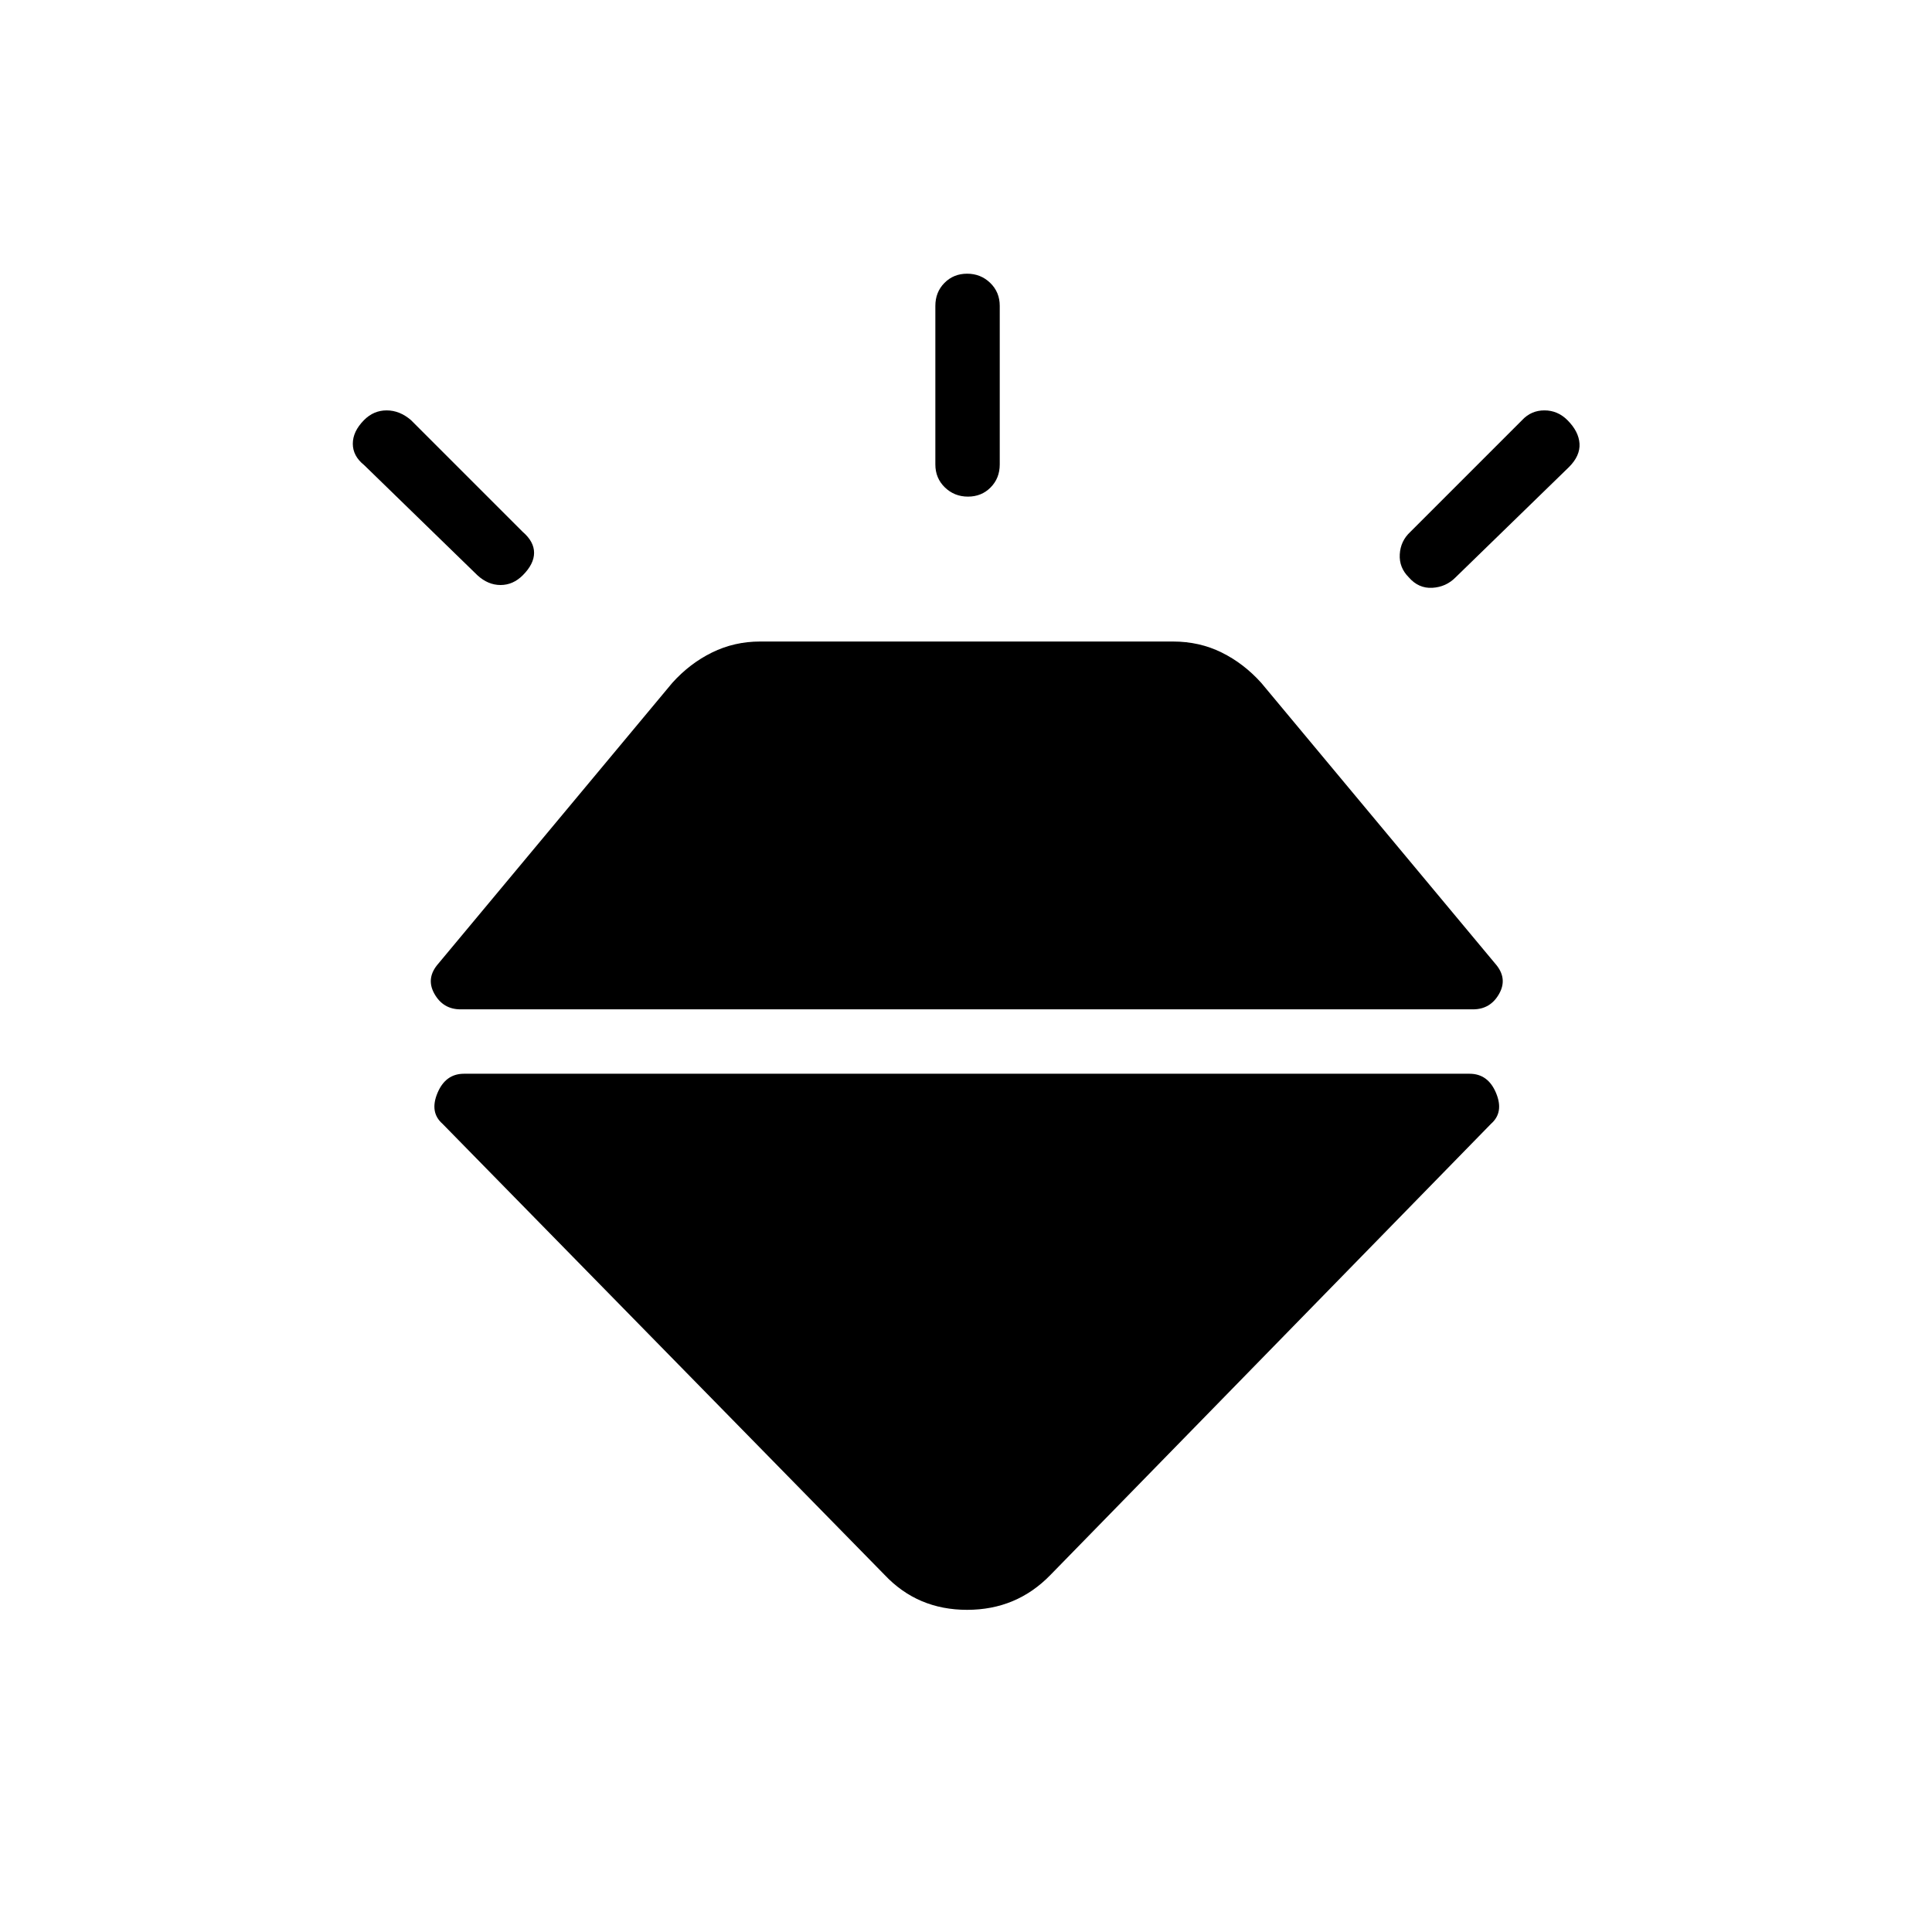 <svg xmlns="http://www.w3.org/2000/svg" height="20" viewBox="0 -960 960 960" width="20"><path d="M180.85-751.23q4.78-4.85 11.27-4.85 6.5 0 12.11 4.85l55.54 55.54q5.61 4.84 5.61 10.38 0 5.54-5.61 11.16-4.85 4.84-11.05 4.84-6.21 0-11.49-4.84l-56.31-54.77q-5.61-4.49-5.61-10.59 0-6.11 5.54-11.72ZM480.56-824q6.75 0 11.48 4.58t4.73 11.42v78.77q0 6.84-4.52 11.42t-11.27 4.58q-6.75 0-11.48-4.58t-4.73-11.42V-808q0-6.84 4.52-11.42t11.27-4.58Zm298.29 72.77q5.61 5.61 6 11.65.38 6.04-5.23 11.66l-56.31 54.77q-4.76 4.84-11.61 5.23-6.85.38-11.7-5.23-4.85-4.85-4.46-11.44.38-6.59 5.23-11.1l55.54-55.54q4.51-4.85 11.1-4.85t11.44 4.85ZM230.54-426.46h499.69q9.17 0 13.16 9.58 3.99 9.57-2.47 15.26L522-177.46q-16.83 17.38-41.46 17.38-24.62 0-41-17.38L219.85-401.62q-6.47-5.69-2.48-15.26 4-9.58 13.17-9.58Zm-12.62-54.85L334-620.62q8.69-9.69 19.79-15.15 11.1-5.46 23.9-5.46h205.17q13.14 0 24.18 5.46t19.73 15.15l116.08 139.31q6.46 7.25 2.11 15.05-4.34 7.8-13.04 7.8H228.85q-8.7 0-13.04-7.8-4.35-7.8 2.11-15.05Z"/></svg>